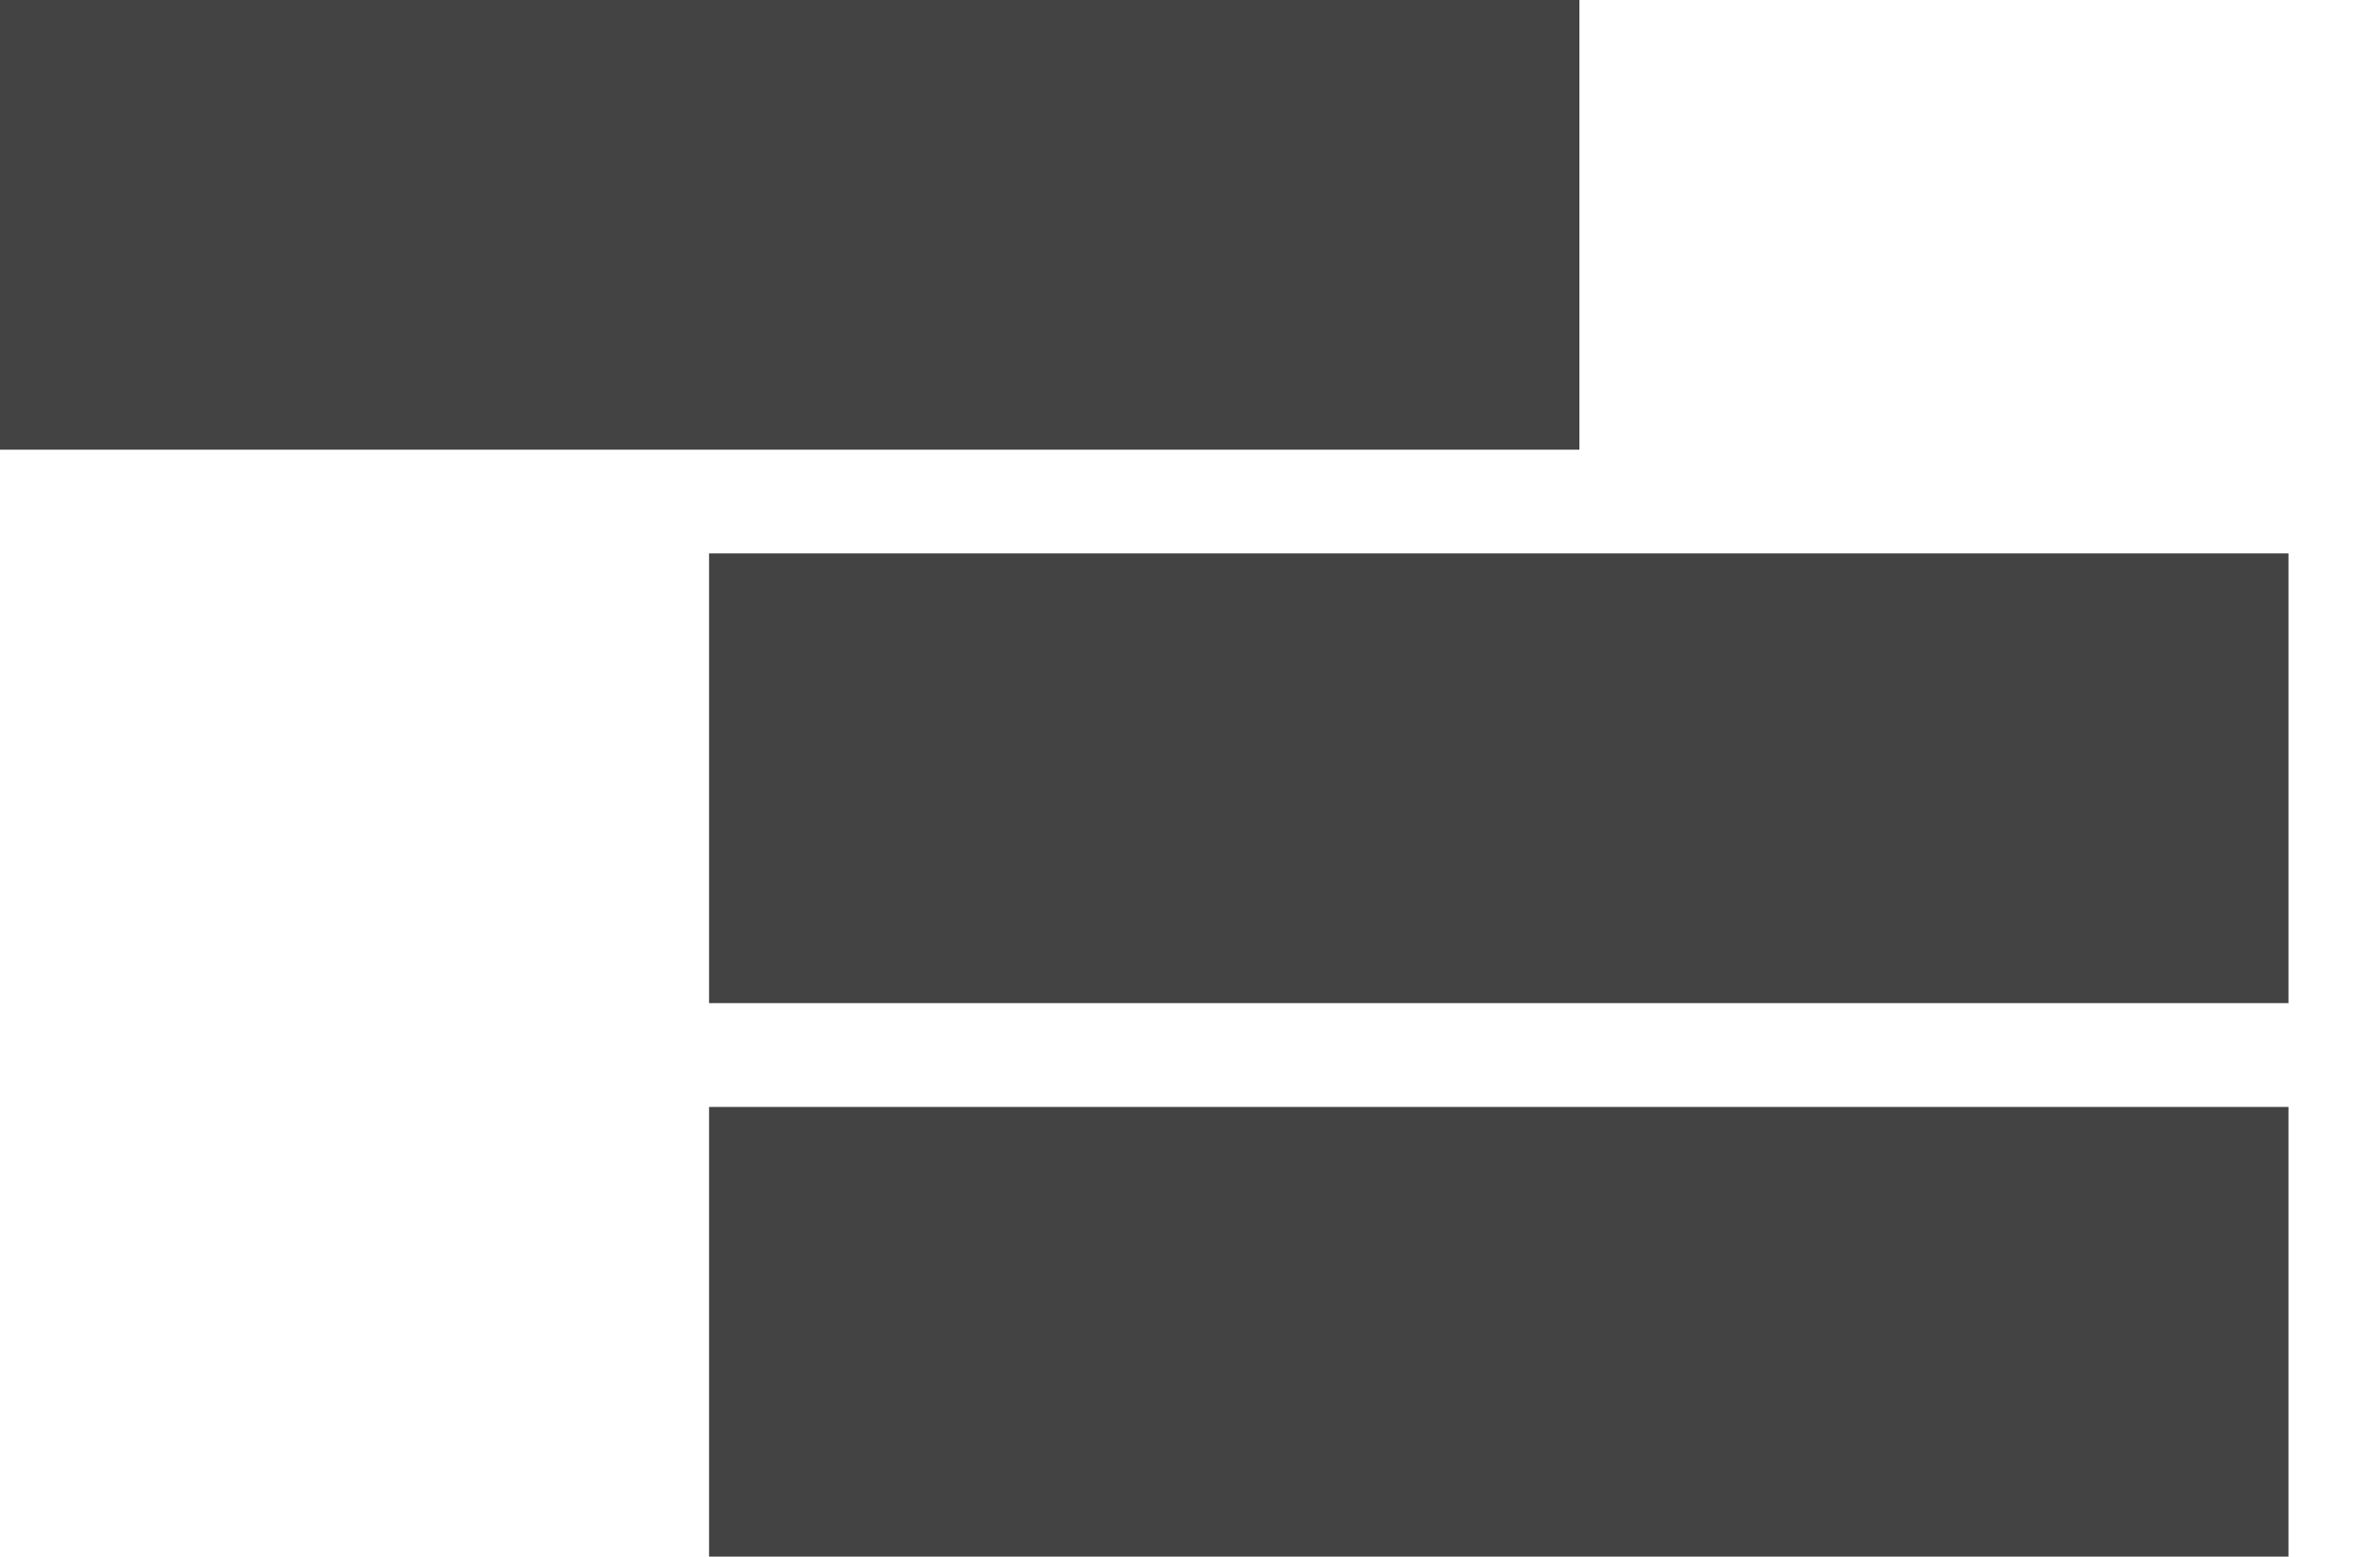 <svg width="26px" height="17px" viewBox="-2286 -884 26 17" version="1.1" xmlns="http://www.w3.org/2000/svg" xmlns:xlink="http://www.w3.org/1999/xlink">
    <!-- Generator: Sketch 42 (36781) - http://www.bohemiancoding.com/sketch -->
    <desc>Created with Sketch.</desc>
    <defs></defs>
    <g id="Group-20" stroke="none" stroke-width="1" fill="none" fill-rule="evenodd" transform="translate(-2286, -884)">
        <rect id="Rectangle-29" fill="#434343" x="0" y="0" width="17.254" height="4.911"></rect>
        <rect id="Rectangle-29-Copy" fill="#434343" x="7.746" y="6.044" width="17.254" height="4.911"></rect>
        <rect id="Rectangle-29-Copy-2" fill="#434343" x="7.746" y="12.089" width="17.254" height="4.911"></rect>
    </g>
</svg>
